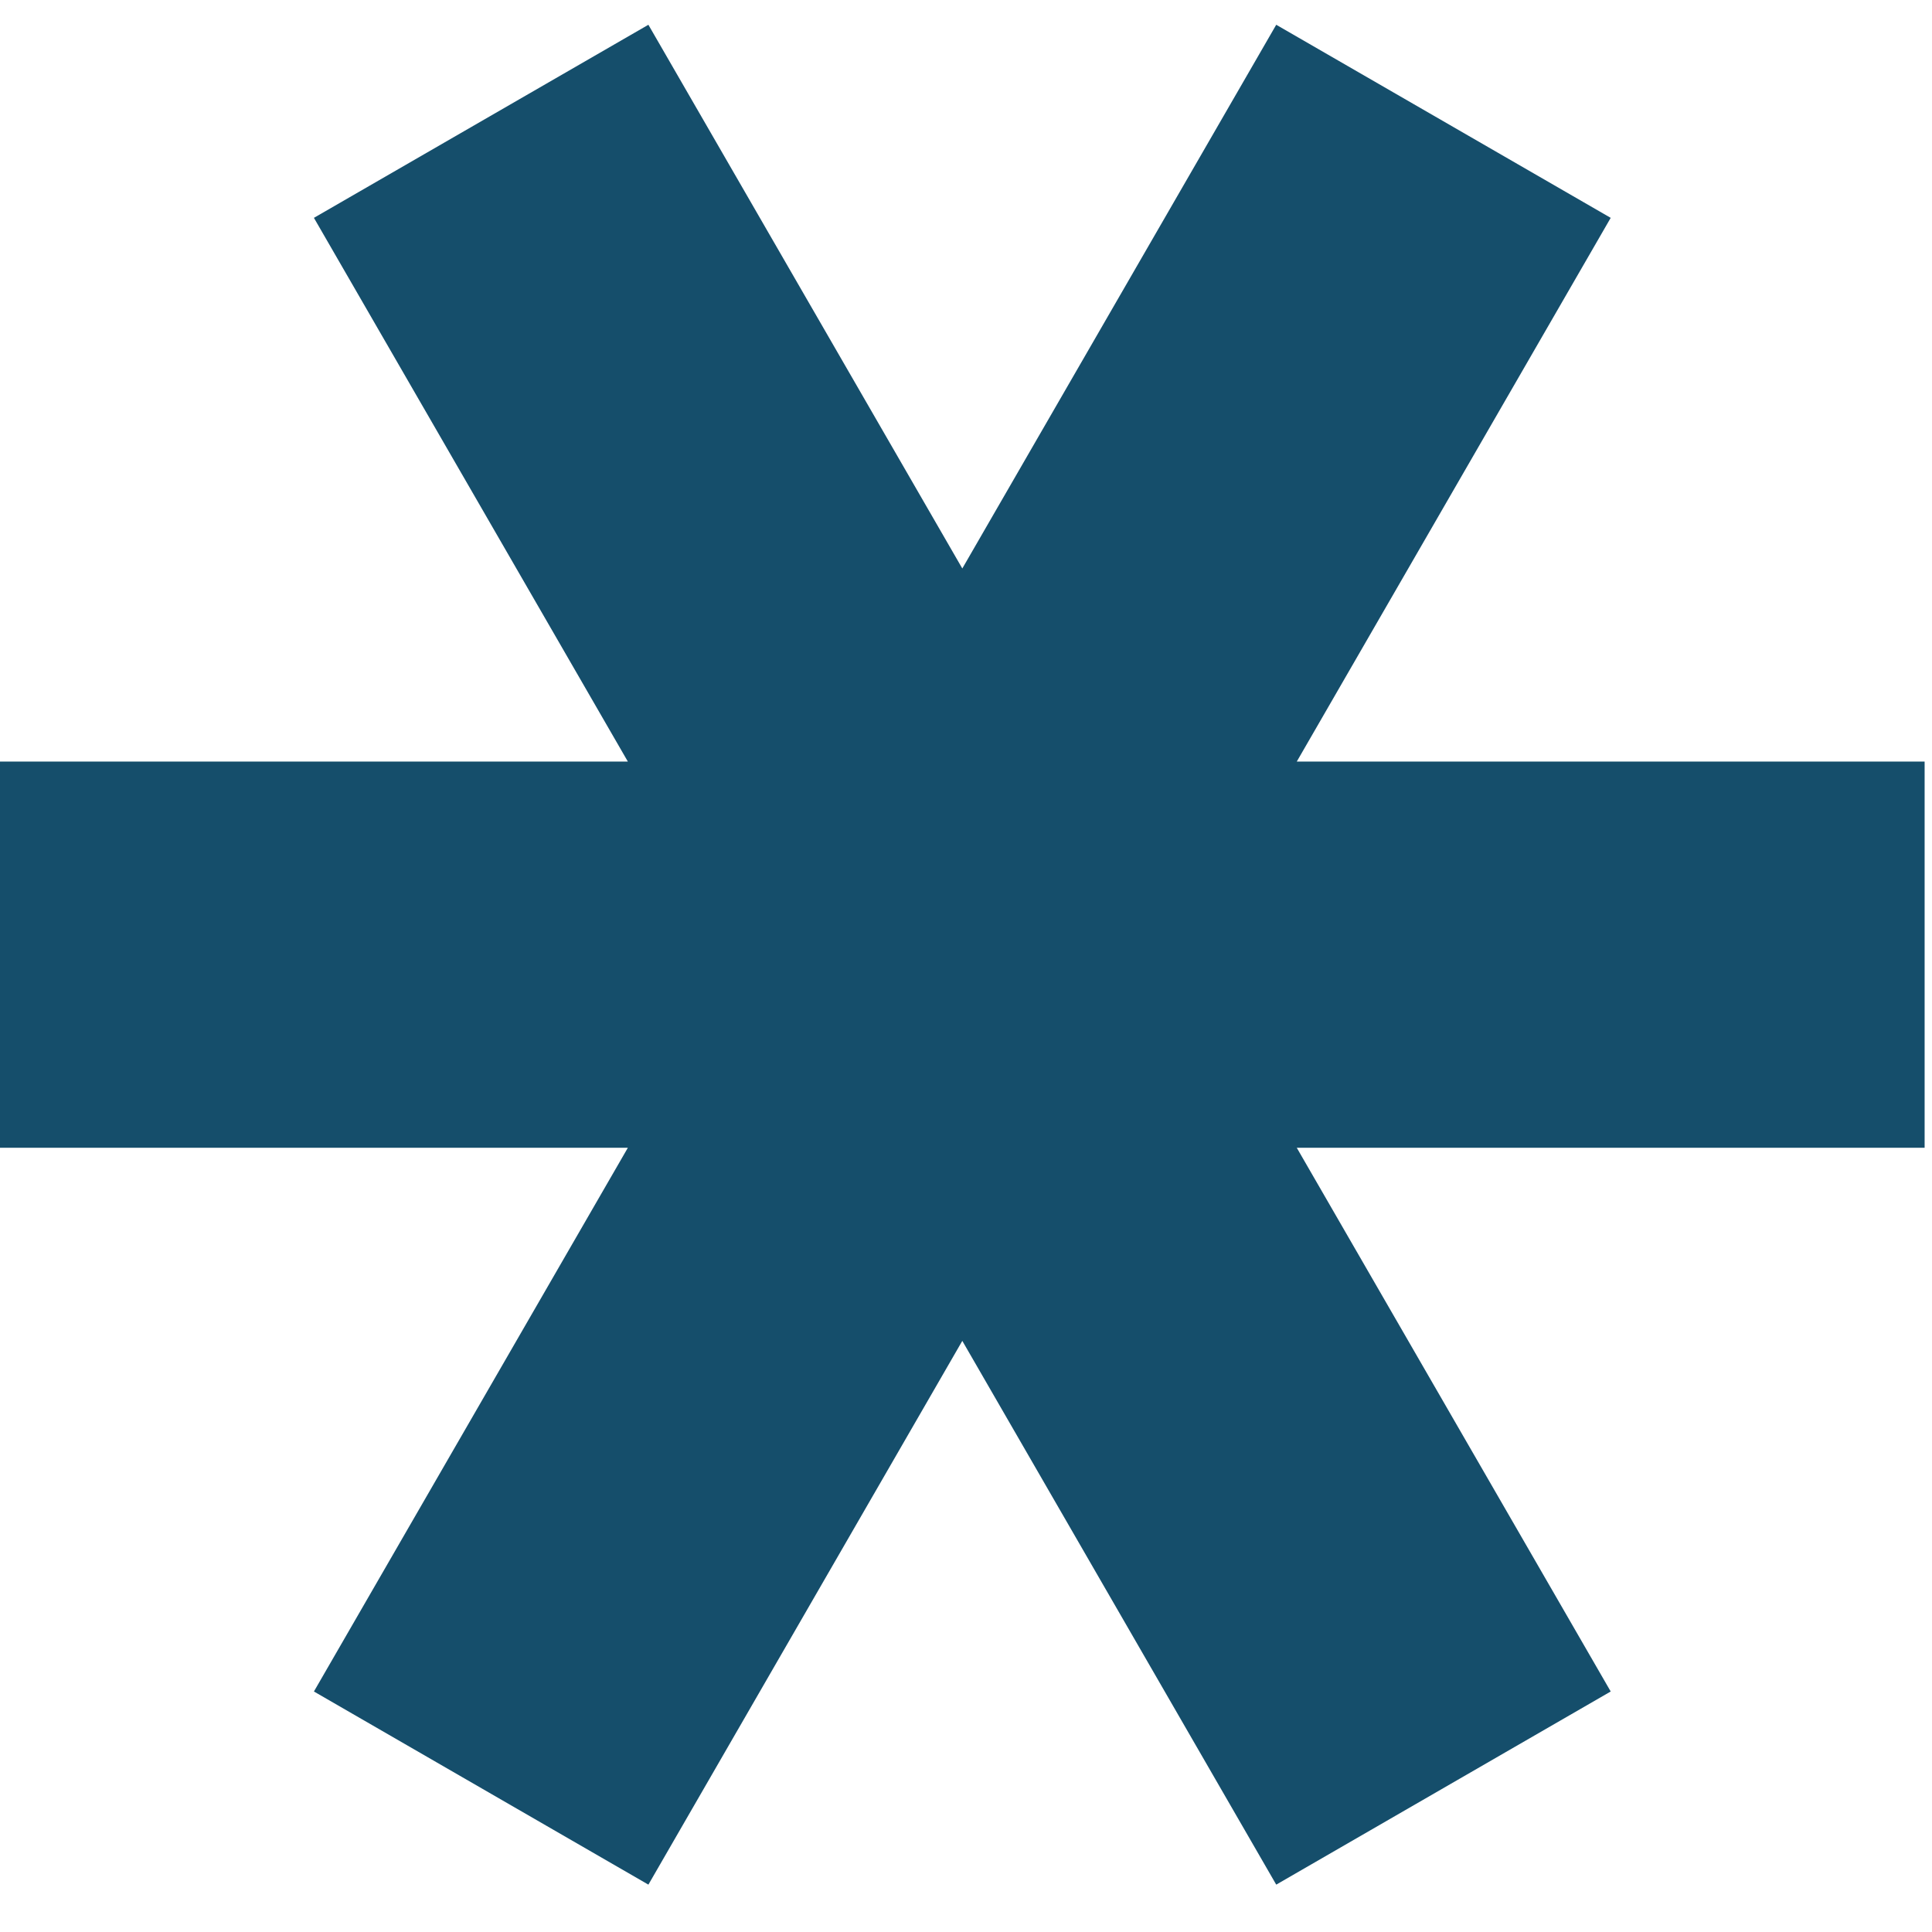 <svg width="33" height="33" viewBox="0 0 33 33" fill="none" xmlns="http://www.w3.org/2000/svg">
<path d="M10.724 19.605L5.362 28.892L11.075 32.191L16.437 22.903L21.799 32.191L27.512 28.892L22.15 19.605H32.874V13.008H22.15L27.512 3.721L21.799 0.423L16.437 9.71L11.075 0.423L5.362 3.721L10.724 13.008H0V19.605H10.724Z" fill="#154E6B"/>
</svg>
